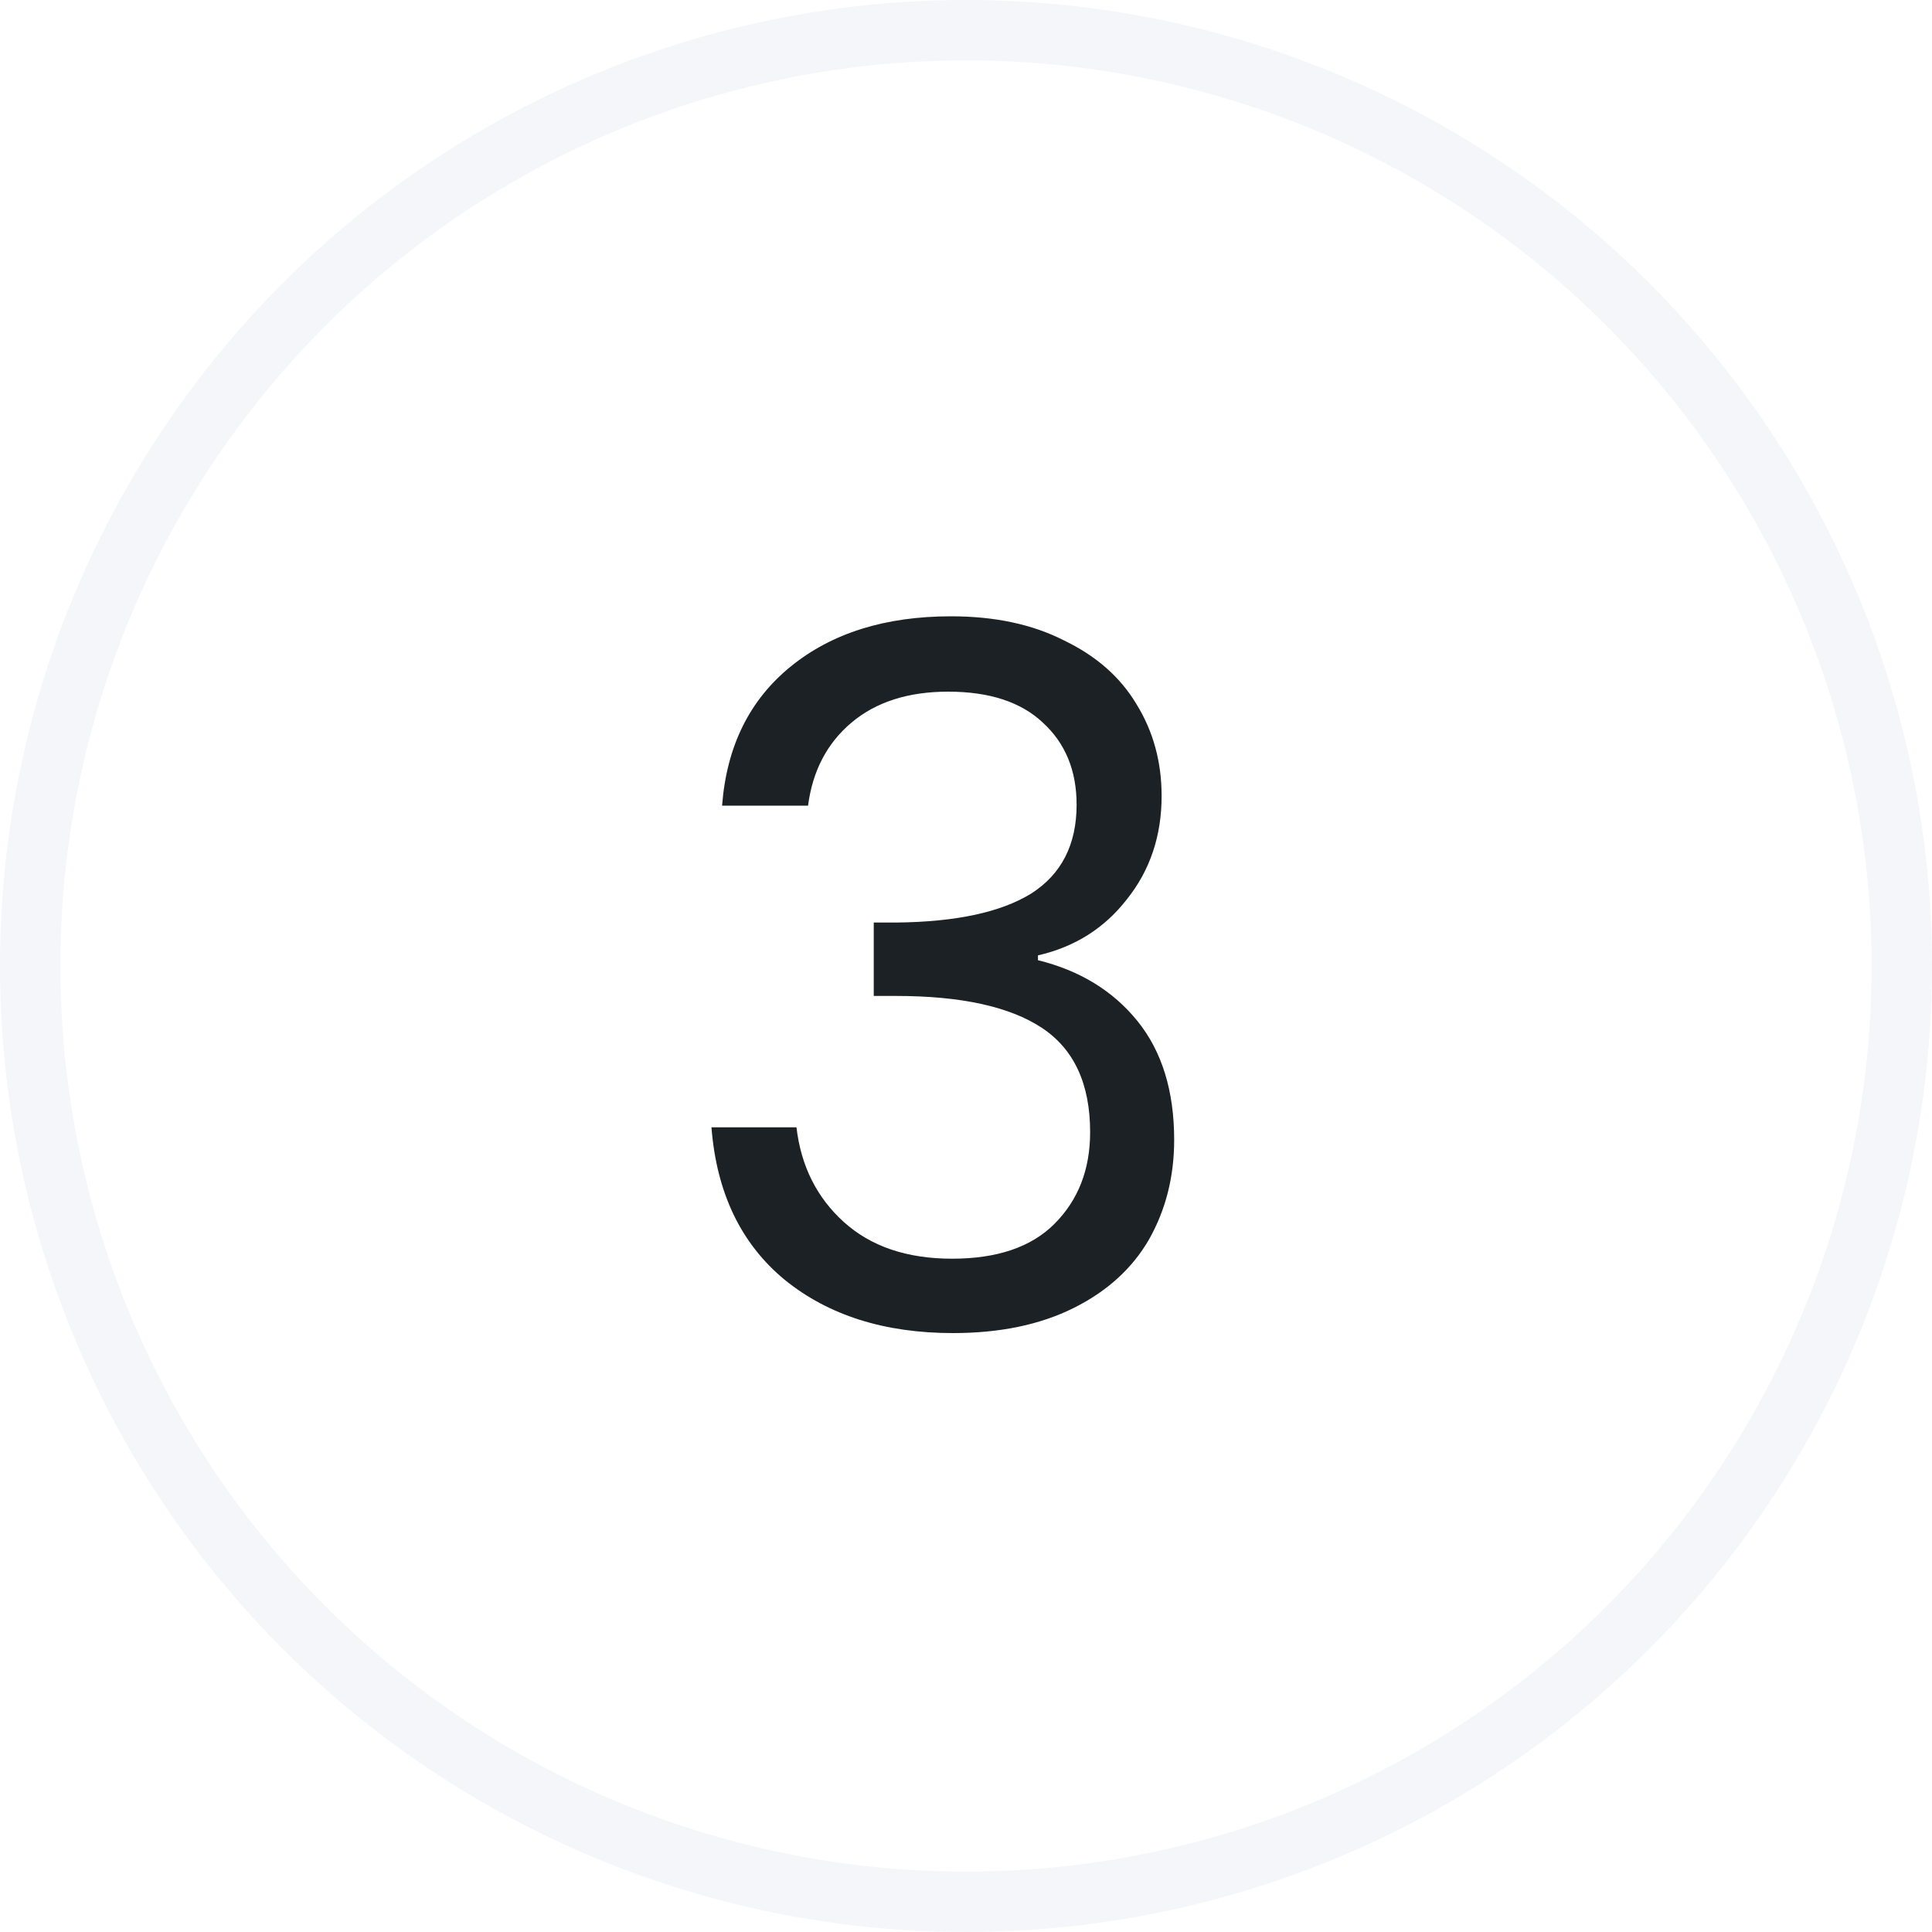 <svg width="32" height="32" viewBox="0 0 32 32" fill="none" xmlns="http://www.w3.org/2000/svg">
<rect width="32" height="32" fill="#E5E5E5"/>
<g clip-path="url(#clip0)">
<rect x="-851" y="-679" width="1440" height="2302" rx="12" fill="white"/>
<rect opacity="0.05" x="-851" y="-416" width="1440" height="2205" rx="4" fill="#F5F6F9"/>
<rect x="-522.5" y="-389.5" width="1089" height="1997" rx="3.5" fill="white" stroke="#EFEFEF"/>
<path d="M16.5 20C16.5 15.858 19.858 12.5 24 12.5H528C532.142 12.5 535.5 15.858 535.5 20V80C535.5 84.142 532.142 87.5 528 87.5H24C19.858 87.5 16.5 84.142 16.5 80V20Z" stroke="#F5F6F9"/>
<circle cx="16" cy="16" r="19" fill="white"/>
<circle cx="16" cy="16" r="15.5" stroke="#F5F6F9"/>
<path d="M11.96 13.344C12.035 12.363 12.413 11.595 13.096 11.04C13.779 10.485 14.664 10.208 15.752 10.208C16.477 10.208 17.101 10.341 17.624 10.608C18.157 10.864 18.557 11.216 18.824 11.664C19.101 12.112 19.24 12.619 19.24 13.184C19.24 13.845 19.048 14.416 18.664 14.896C18.291 15.376 17.8 15.685 17.192 15.824V15.904C17.885 16.075 18.435 16.411 18.84 16.912C19.245 17.413 19.448 18.069 19.448 18.88C19.448 19.488 19.309 20.037 19.032 20.528C18.755 21.008 18.339 21.387 17.784 21.664C17.229 21.941 16.563 22.08 15.784 22.08C14.653 22.08 13.725 21.787 13 21.2C12.275 20.603 11.869 19.76 11.784 18.672H13.192C13.267 19.312 13.528 19.835 13.976 20.24C14.424 20.645 15.021 20.848 15.768 20.848C16.515 20.848 17.08 20.656 17.464 20.272C17.859 19.877 18.056 19.371 18.056 18.752C18.056 17.952 17.789 17.376 17.256 17.024C16.723 16.672 15.917 16.496 14.84 16.496H14.472V15.28H14.856C15.837 15.269 16.579 15.109 17.08 14.8C17.581 14.48 17.832 13.989 17.832 13.328C17.832 12.763 17.645 12.309 17.272 11.968C16.909 11.627 16.387 11.456 15.704 11.456C15.043 11.456 14.509 11.627 14.104 11.968C13.699 12.309 13.459 12.768 13.384 13.344H11.96Z" fill="#1B2124"/>
</g>
<defs>
<clipPath id="clip0">
<rect x="-851" y="-679" width="1440" height="2302" rx="12" fill="white"/>
</clipPath>
</defs>
</svg>
